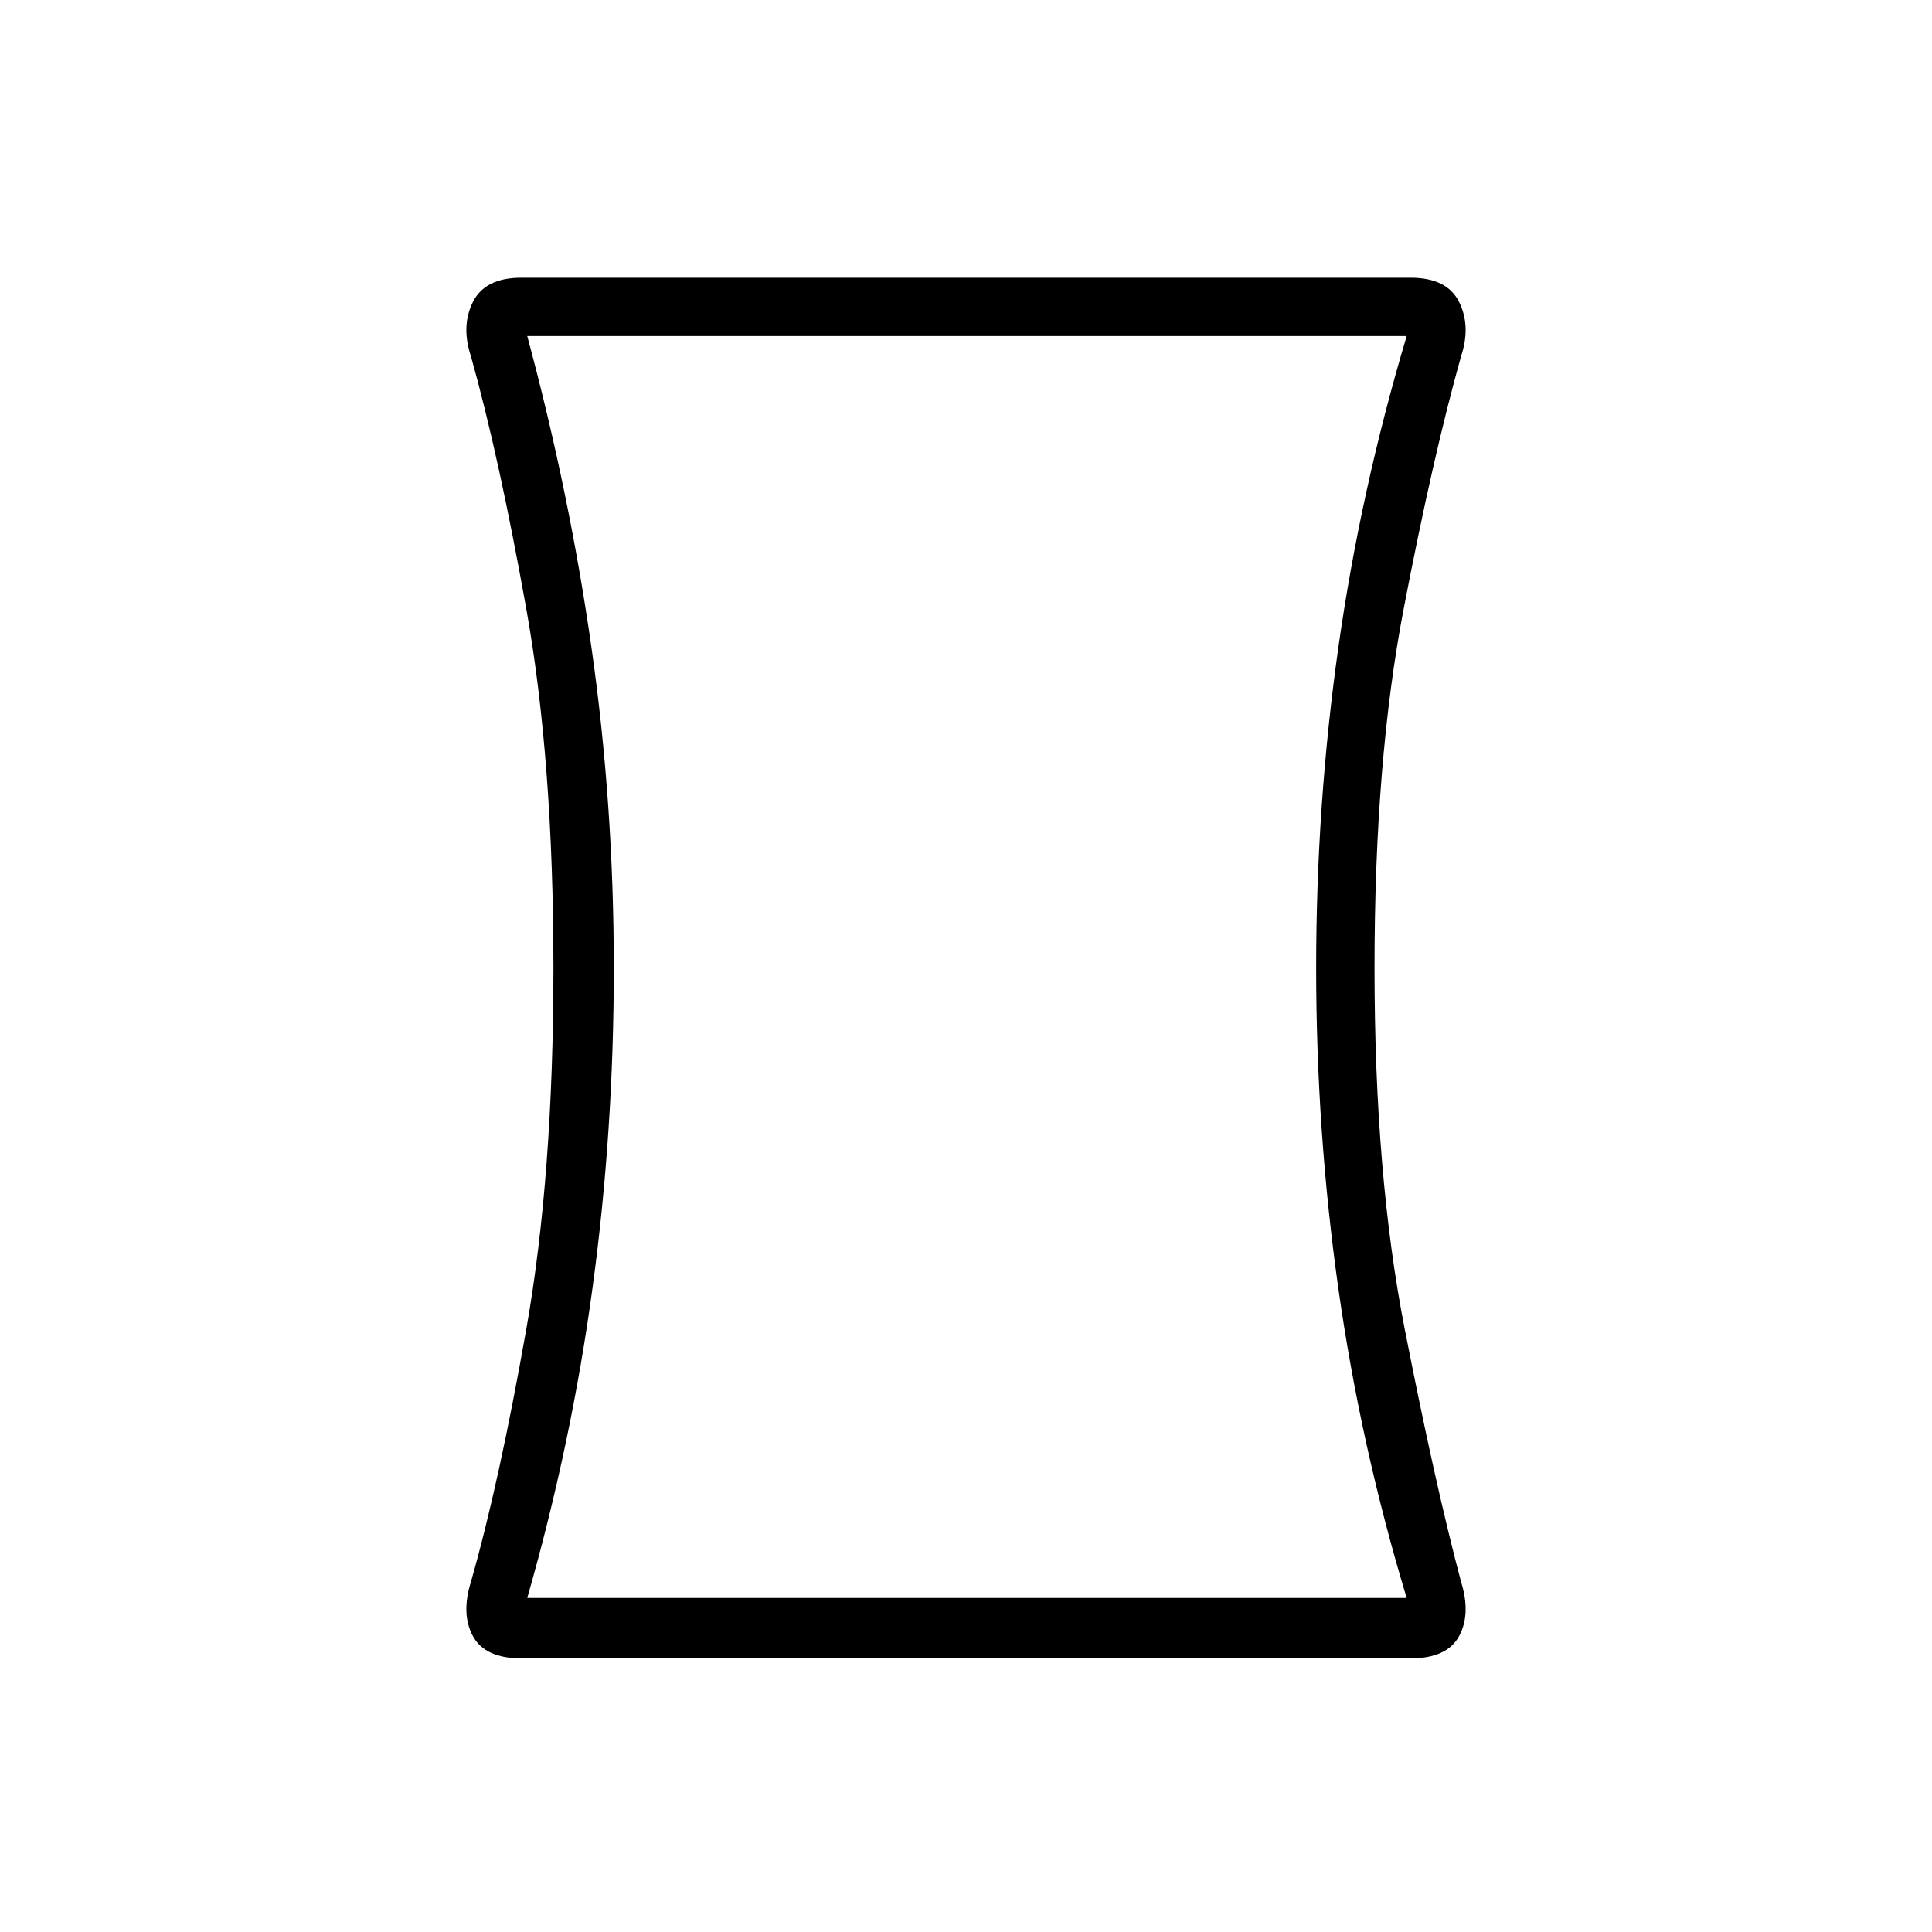<svg xmlns="http://www.w3.org/2000/svg" height="20" width="20"><path d="M5.396 17.167Q5.021 17.167 4.896 16.938Q4.771 16.708 4.875 16.375Q5.167 15.354 5.448 13.76Q5.729 12.167 5.729 10.021Q5.729 7.875 5.448 6.302Q5.167 4.729 4.875 3.688Q4.771 3.375 4.896 3.125Q5.021 2.875 5.396 2.875H14.604Q14.979 2.875 15.104 3.125Q15.229 3.375 15.125 3.688Q14.833 4.729 14.531 6.302Q14.229 7.875 14.229 10.021Q14.229 12.167 14.542 13.76Q14.854 15.354 15.125 16.375Q15.229 16.708 15.104 16.938Q14.979 17.167 14.604 17.167ZM14.562 16.542Q14.083 14.958 13.854 13.333Q13.625 11.708 13.625 10.021Q13.625 8.333 13.854 6.708Q14.083 5.083 14.562 3.479H5.458Q5.896 5.104 6.125 6.719Q6.354 8.333 6.354 10.021Q6.354 11.708 6.135 13.323Q5.917 14.938 5.458 16.542ZM10 10.021Q10 10.021 10 10.021Q10 10.021 10 10.021Q10 10.021 10 10.021Q10 10.021 10 10.021Q10 10.021 10 10.021Q10 10.021 10 10.021Q10 10.021 10 10.021Q10 10.021 10 10.021Z"/></svg>